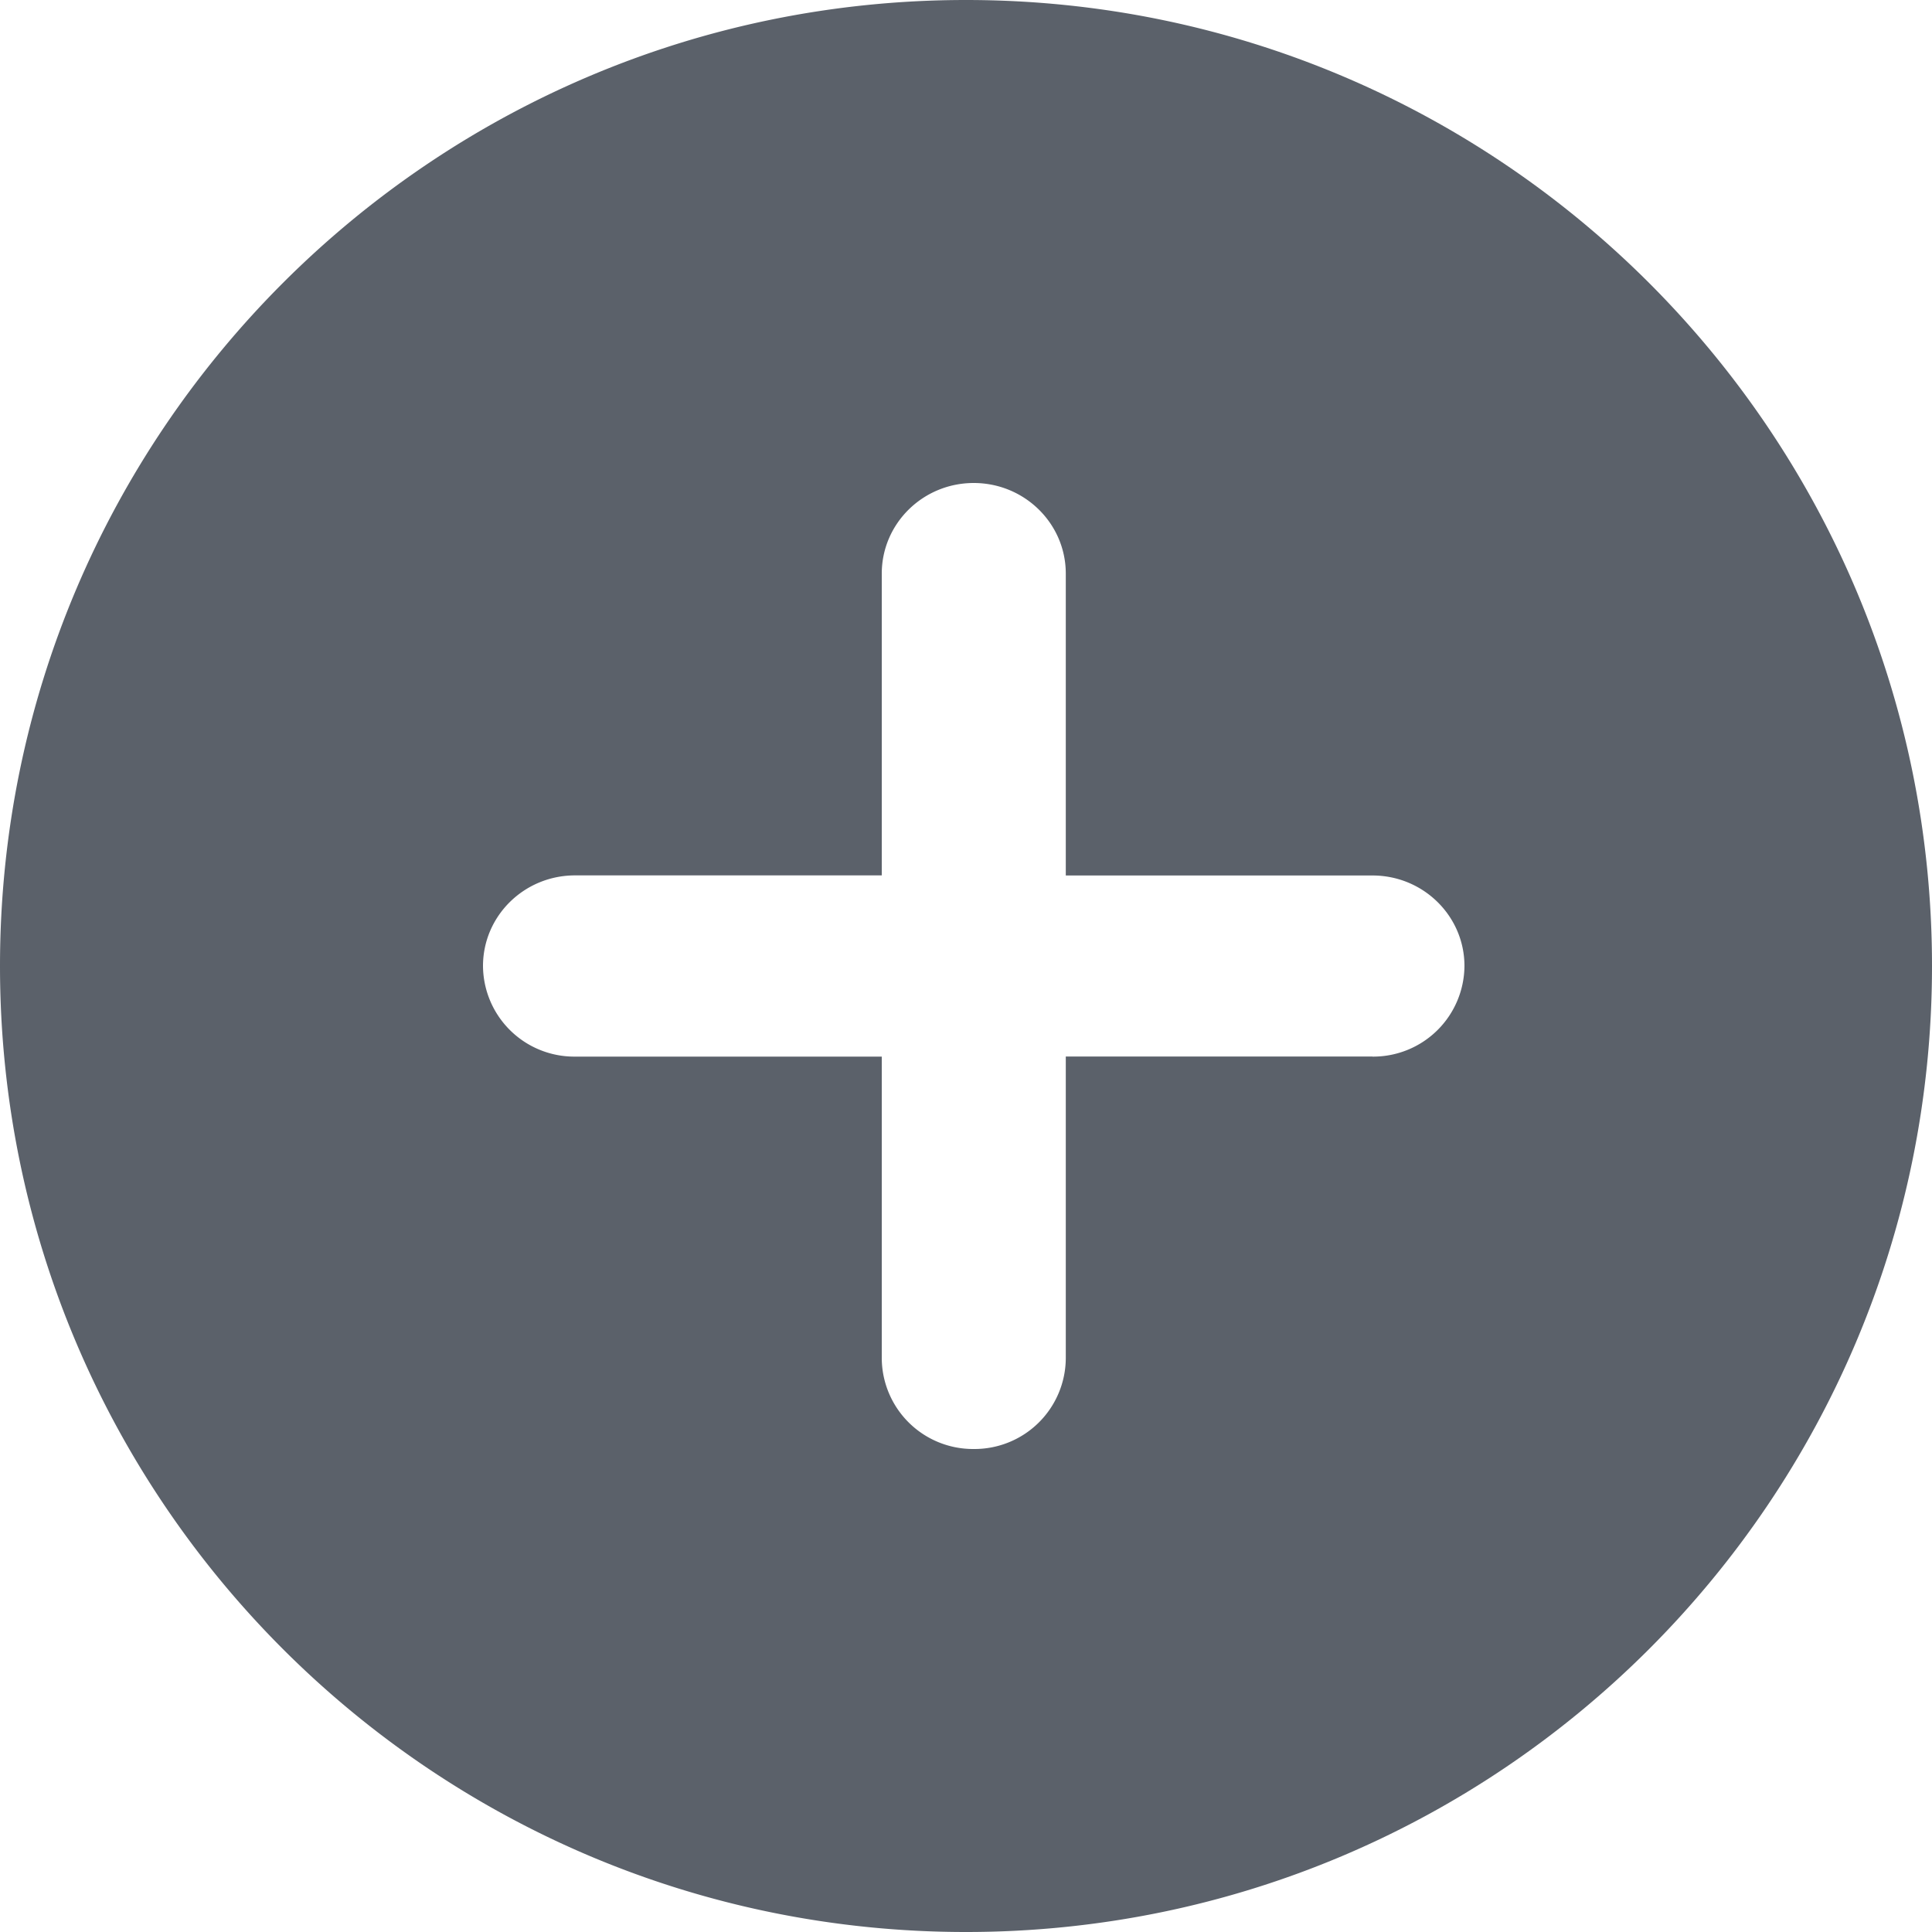 <svg fill='#5B616A' width="20" height="20" viewBox="0 0 20 20" xmlns="http://www.w3.org/2000/svg">
    <path d="M10 20c5.523 0 10-4.477 10-10S15.523 0 10 0 0 4.477 0 10s4.477 10 10 10zm4.208-9.063h-3.175v3.126a.945.945 0 0 1-.953.937.945.945 0 0 1-.952-.938v-3.124H5.953A.945.945 0 0 1 5 10c0-.518.426-.938.953-.938h3.175V5.938c0-.518.426-.938.952-.938s.953.42.953.938v3.125h3.175c.526 0 .952.42.952.937a.945.945 0 0 1-.952.938z"/>
</svg>
